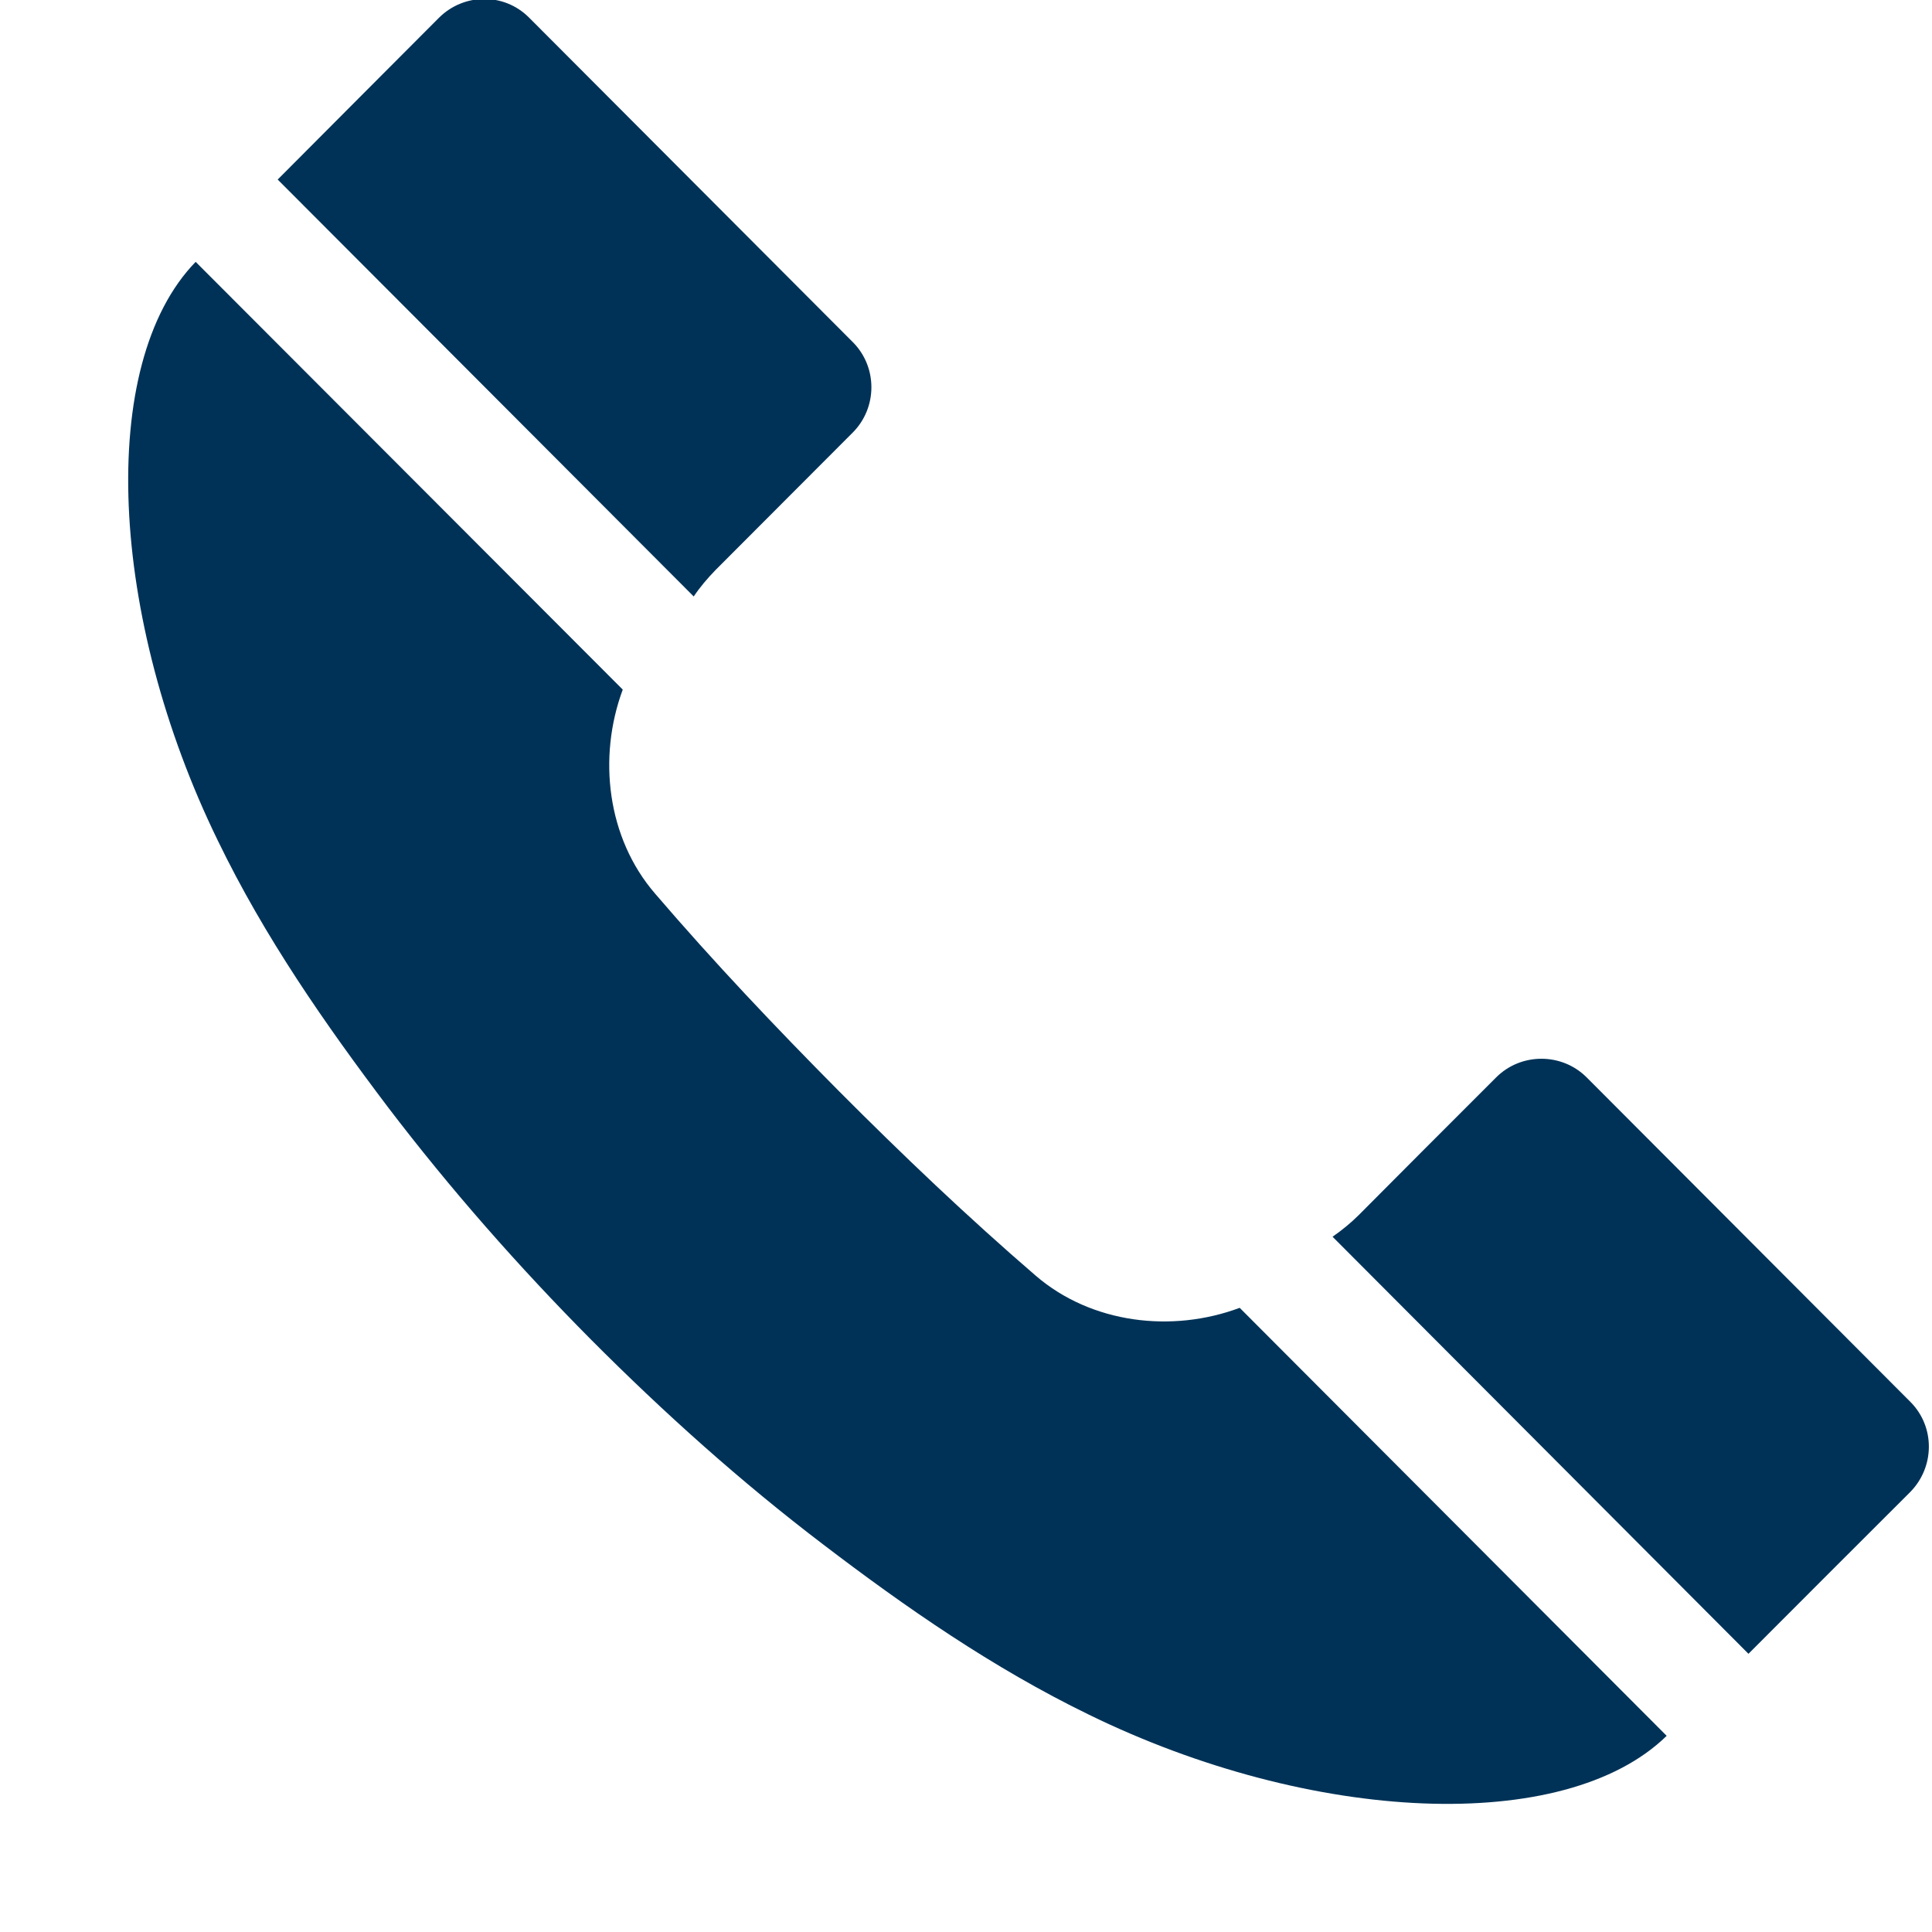 <svg 
 xmlns="http://www.w3.org/2000/svg"
 xmlns:xlink="http://www.w3.org/1999/xlink"
 width="15px" height="15px">
<path fill-rule="evenodd"  fill="#003257"
 d="M14.828,11.587 C14.410,12.004 13.993,12.421 13.575,12.840 L10.346,9.602 C10.419,9.551 10.488,9.495 10.551,9.432 L11.062,8.919 L11.615,8.366 L11.615,8.366 C11.808,8.172 12.124,8.172 12.317,8.363 L14.833,10.885 C15.026,11.079 15.022,11.393 14.828,11.587 ZM8.451,13.311 C7.709,12.950 7.032,12.480 6.391,11.991 C5.752,11.505 5.154,10.968 4.591,10.403 C4.030,9.838 3.498,9.234 3.012,8.596 C2.526,7.953 2.055,7.278 1.692,6.528 C0.847,4.797 0.748,2.827 1.519,2.033 L4.835,5.354 C4.640,5.880 4.713,6.506 5.086,6.938 C5.542,7.470 6.023,7.977 6.514,8.472 C7.006,8.966 7.514,9.450 8.042,9.905 C8.475,10.277 9.100,10.350 9.625,10.154 L12.940,13.477 C12.148,14.250 10.180,14.158 8.451,13.311 ZM6.067,3.913 L5.555,4.426 C5.492,4.491 5.435,4.558 5.386,4.631 L2.156,1.394 C2.573,0.976 2.989,0.557 3.407,0.139 C3.600,-0.054 3.911,-0.058 4.105,0.134 L6.621,2.656 C6.814,2.849 6.814,3.166 6.619,3.360 L6.067,3.913 Z"/>
</svg>